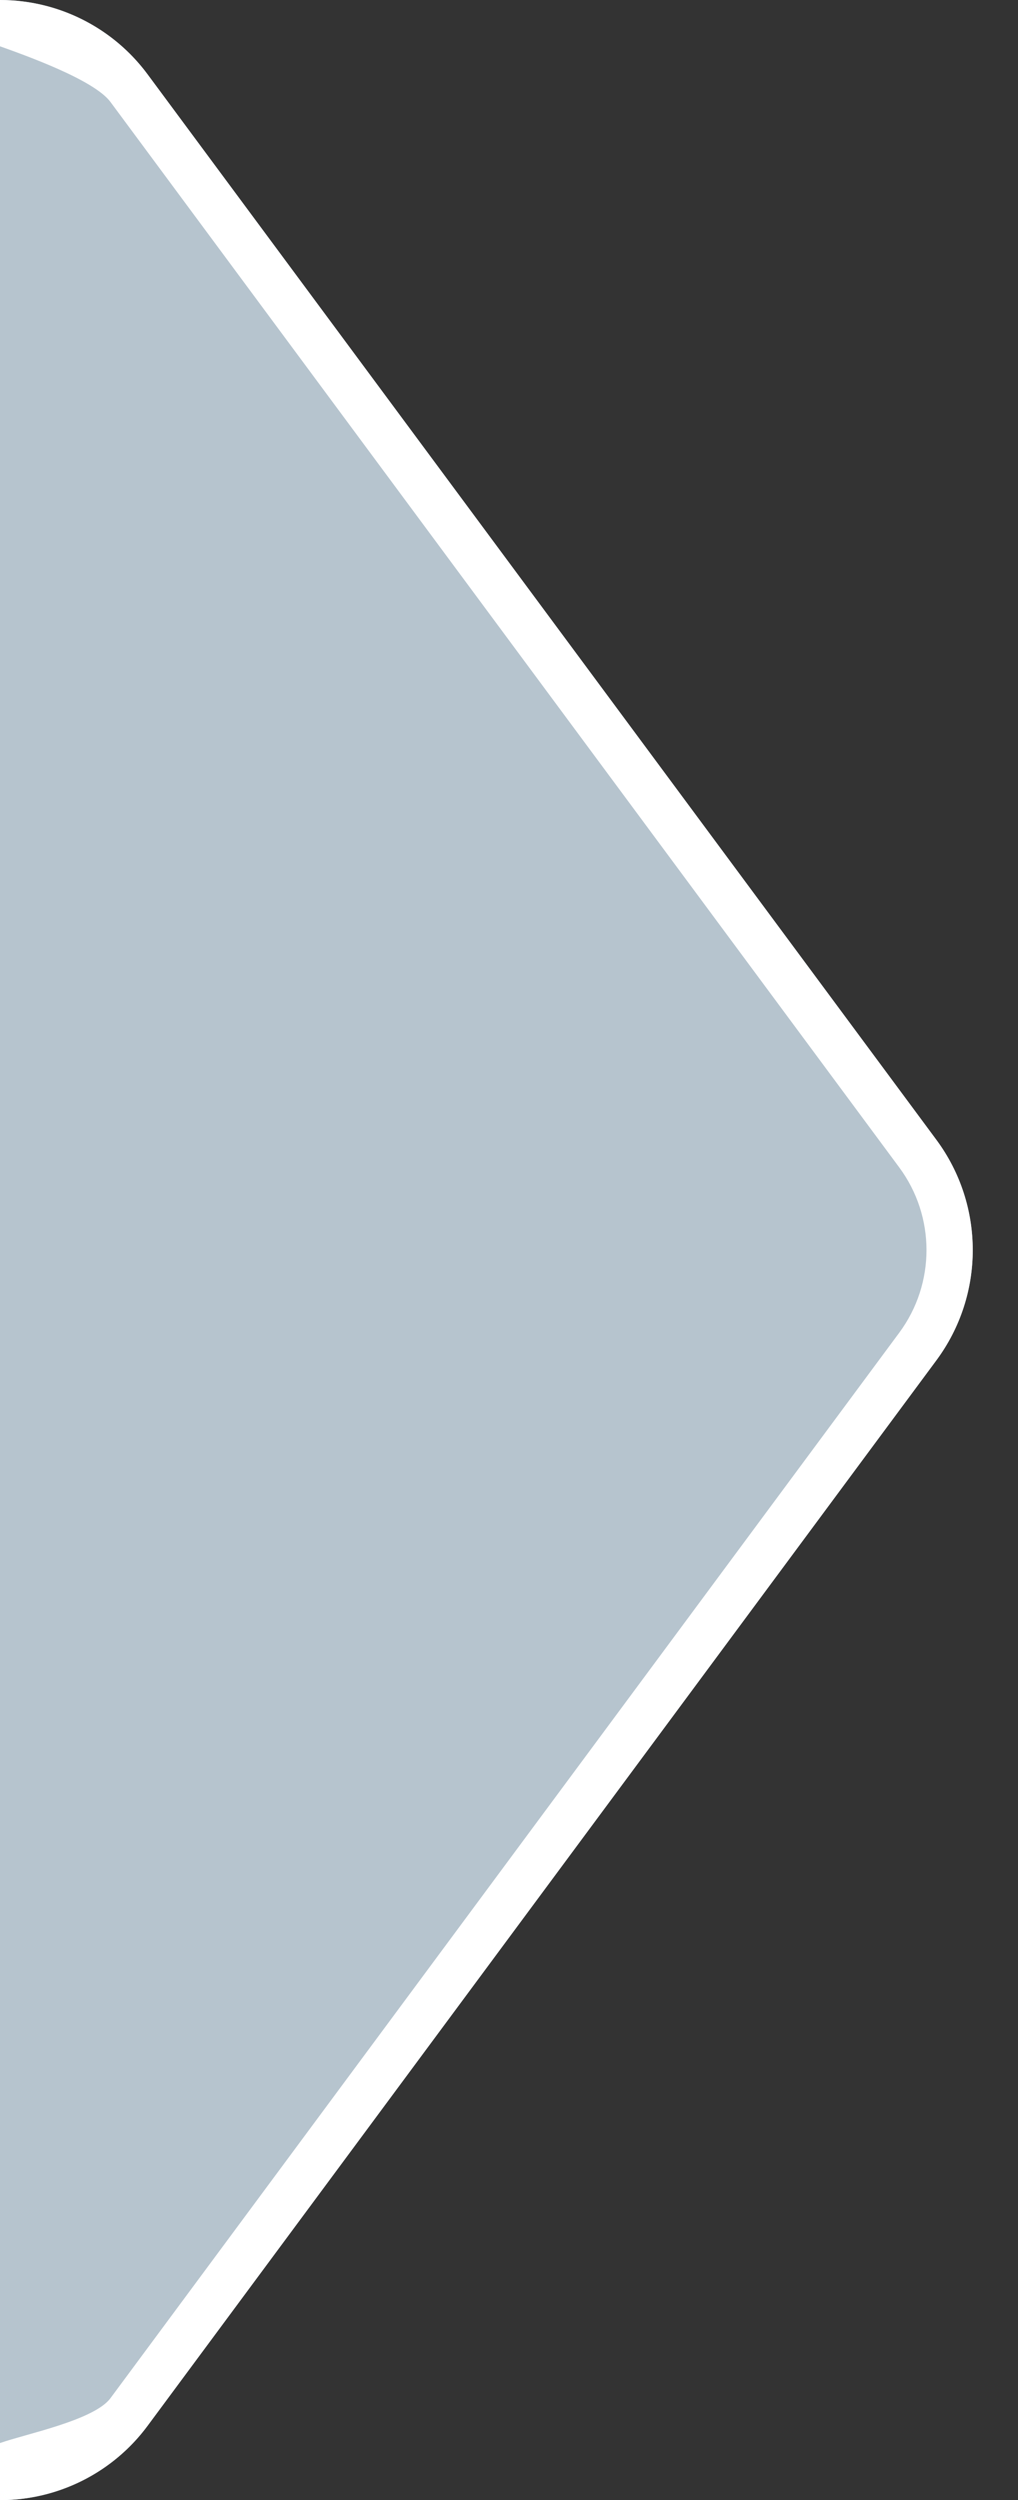 <svg width="22" height="54" viewBox="0 0 22 54" fill="none" xmlns="http://www.w3.org/2000/svg">
<rect x="0" y="0" width="22" height="54" fill="#333333" stroke="none"/>
<path d="M0 0V54C1.258 54 2.442 53.404 3.19 52.393L20.236 29.381C21.284 27.966 21.284 26.034 20.236 24.619L3.19 1.607C2.442 0.596 1.258 0 0 0Z" fill="#B6C4CE"/>
<path fill-rule="evenodd" clip-rule="evenodd" d="M1 53.872C0.677 53.956 0.341 54 0 54V0C0.341 0 0.677 0.044 1 0.128C1.868 0.354 2.645 0.87 3.19 1.607L20.236 24.619C21.284 26.034 21.284 27.966 20.236 29.381L3.19 52.393C2.645 53.13 1.868 53.646 1 53.872ZM0 1V52.767C0.547 52.572 2.032 52.276 2.387 51.798L19.433 28.786C20.219 27.725 20.219 26.275 19.433 25.214L2.387 2.202C2.032 1.723 0.547 1.196 0 1Z" fill="white"/>
</svg>
